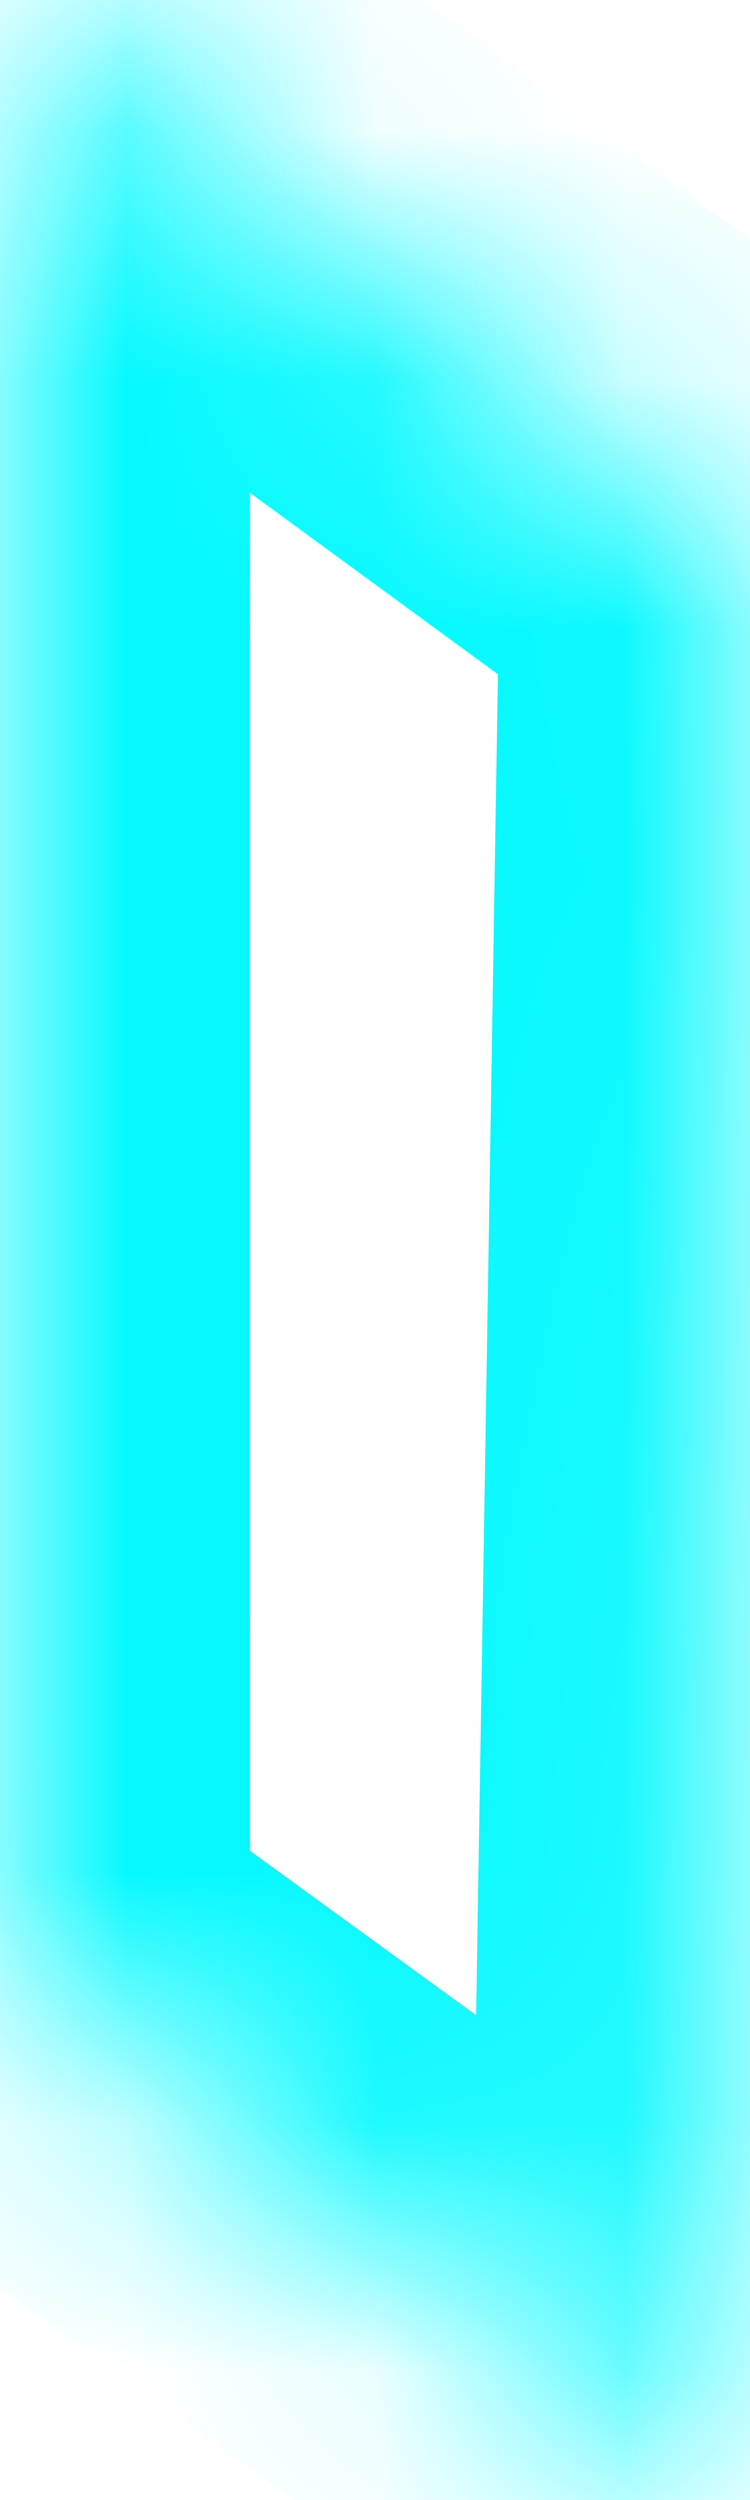 ﻿<?xml version="1.0" encoding="utf-8"?>
<svg version="1.1" xmlns:xlink="http://www.w3.org/1999/xlink" width="3px" height="10px" xmlns="http://www.w3.org/2000/svg">
  <defs>
    <mask fill="white" id="clip164">
      <path d="M 3 2.195  L 0 0  L 0 7.912  L 2.873 10  L 3 2.195  Z " fill-rule="evenodd" />
    </mask>
  </defs>
  <g transform="matrix(1 0 0 1 -292 -761 )">
    <path d="M 3 2.195  L 0 0  L 0 7.912  L 2.873 10  L 3 2.195  Z " fill-rule="nonzero" fill="#ffffff" stroke="none" fill-opacity="0" transform="matrix(1 0 0 1 292 761 )" />
    <path d="M 3 2.195  L 0 0  L 0 7.912  L 2.873 10  L 3 2.195  Z " stroke-width="2" stroke="#05f9ff" fill="none" transform="matrix(1 0 0 1 292 761 )" mask="url(#clip164)" />
  </g>
</svg>